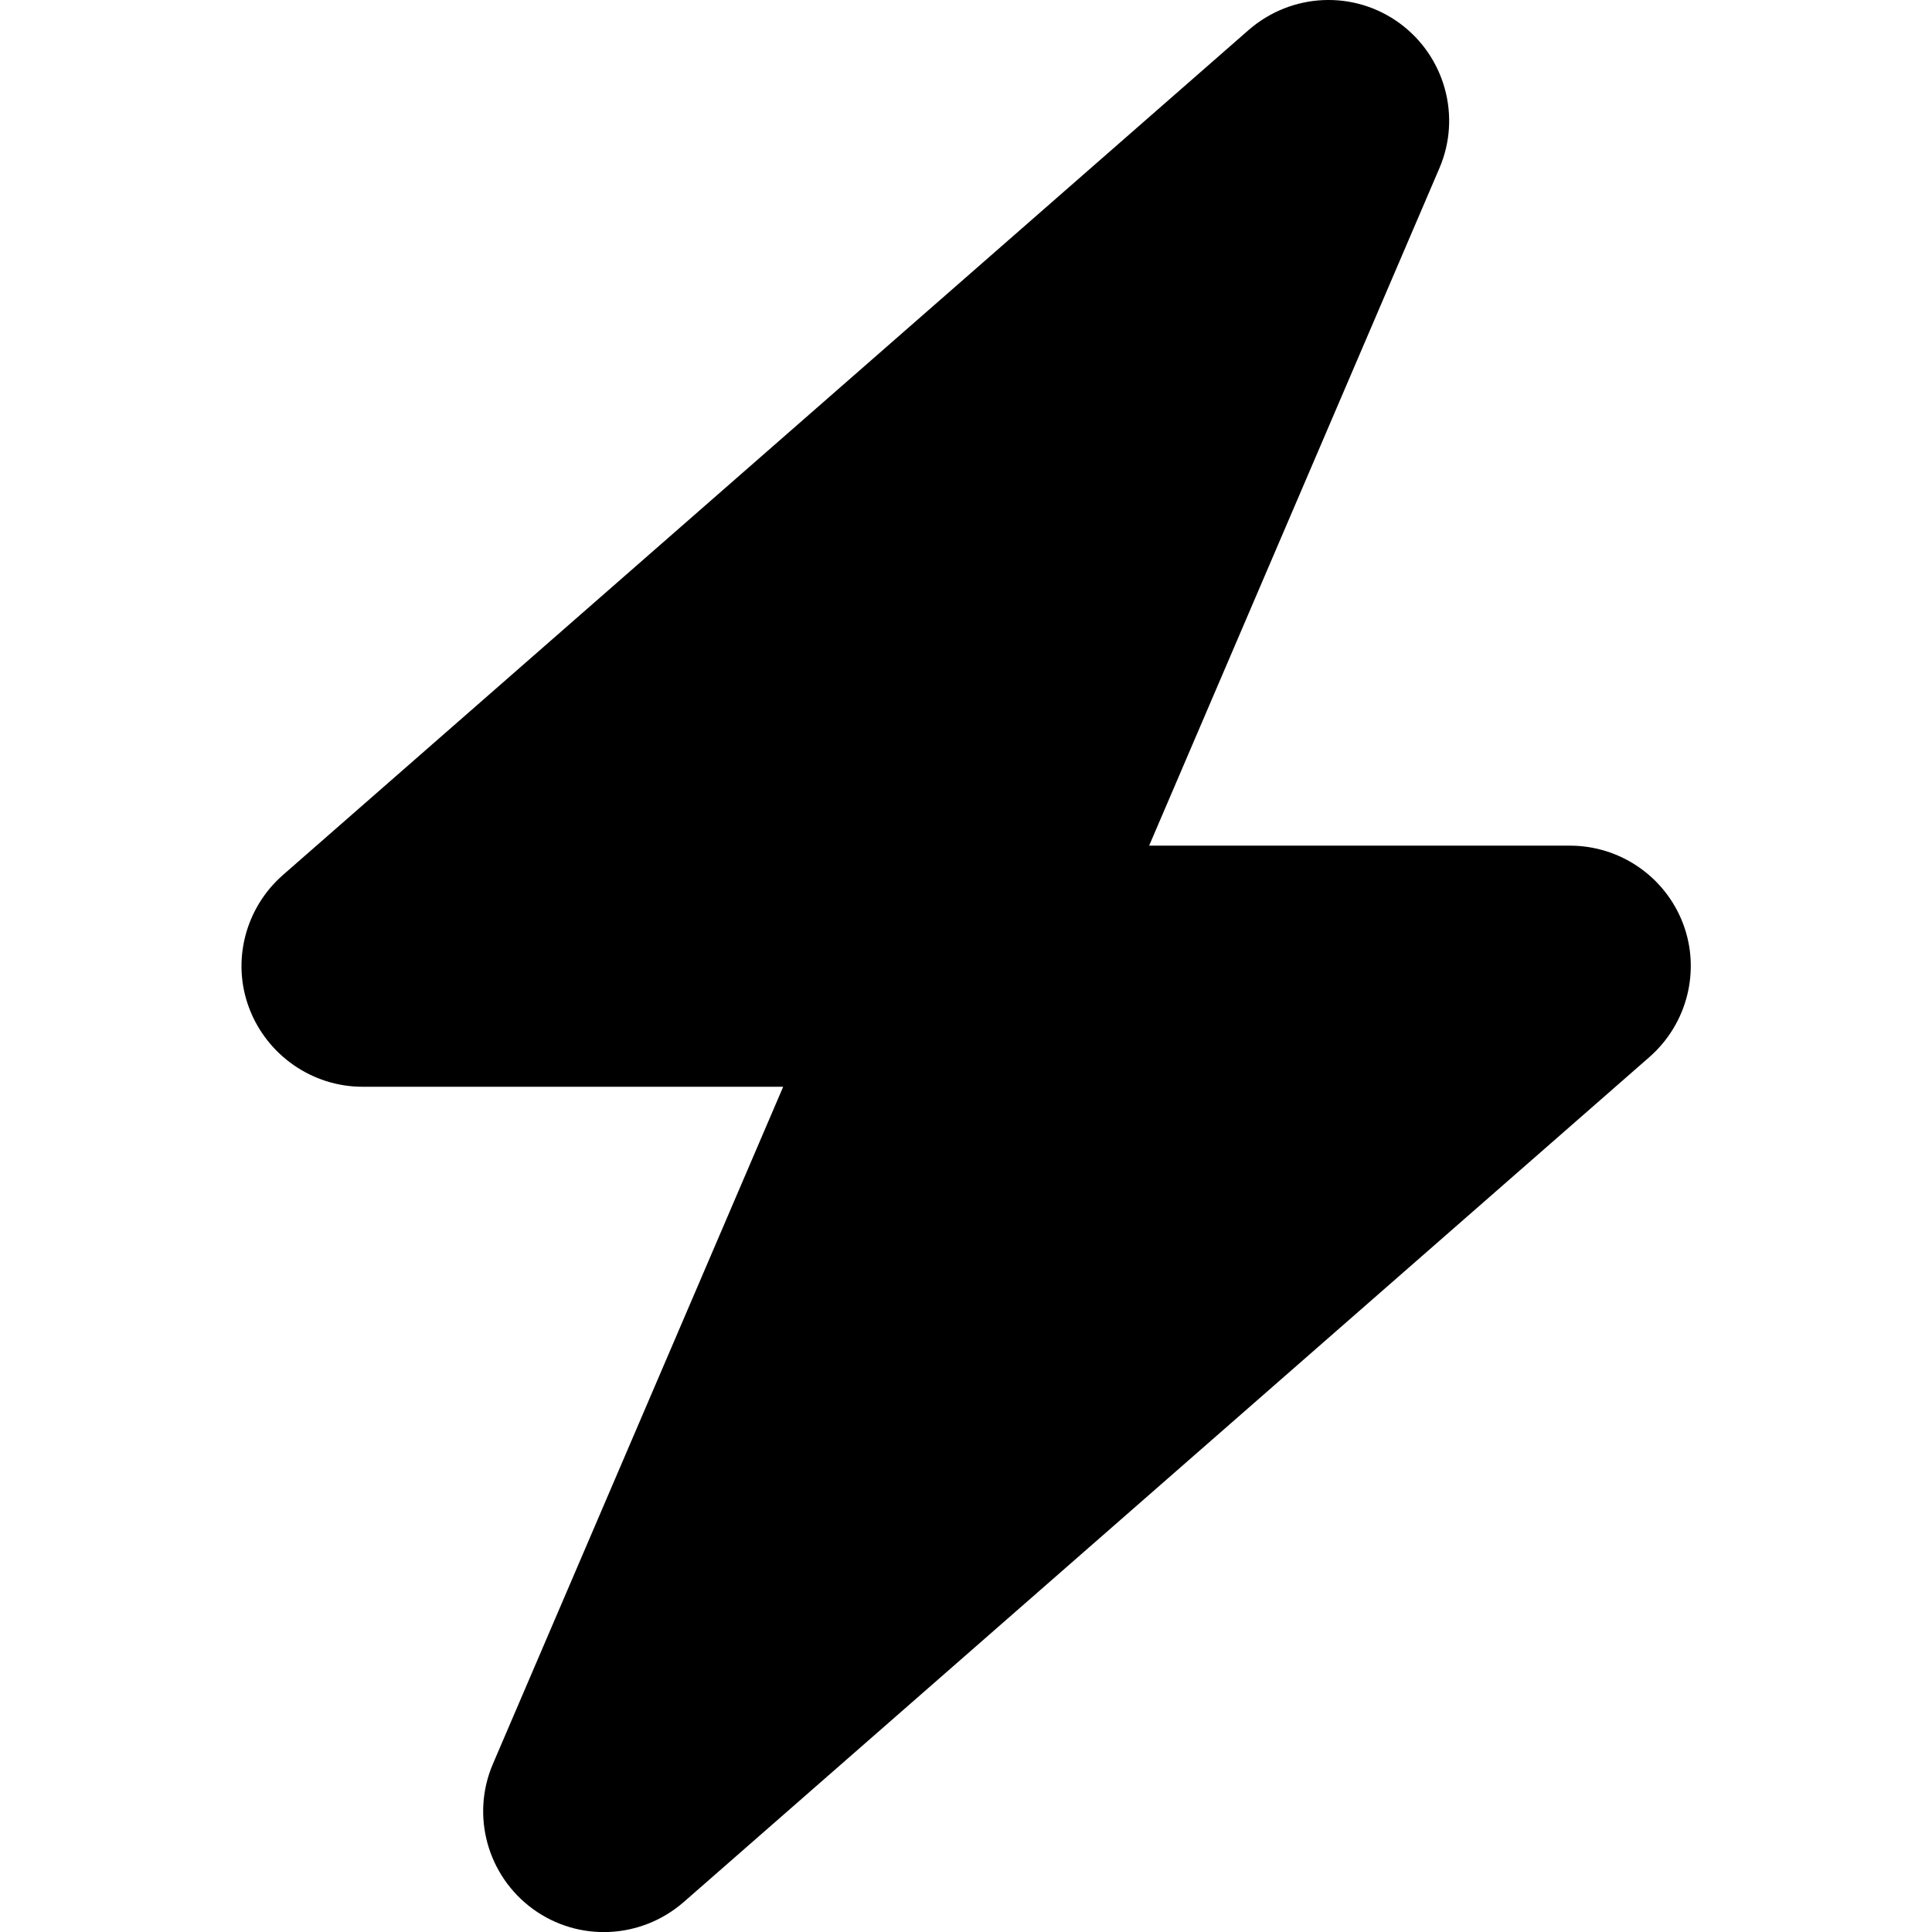 <svg width="24" height="24" viewBox="0 0 24 24" fill="none" xmlns="http://www.w3.org/2000/svg">
<g clip-path="url(#clip0_33_9036)">
<path d="M17.88 2.091C18.157 1.449 17.95 0.699 17.383 0.286C16.816 -0.126 16.043 -0.089 15.513 0.371L3.513 10.871C3.044 11.283 2.875 11.944 3.096 12.525C3.316 13.107 3.879 13.5 4.502 13.5H9.729L6.124 21.91C5.847 22.552 6.054 23.302 6.621 23.715C7.188 24.127 7.961 24.09 8.491 23.63L20.491 13.13C20.96 12.718 21.128 12.057 20.908 11.475C20.688 10.894 20.13 10.505 19.502 10.505H14.275L17.88 2.091Z" fill="black"/>
</g>
<defs>
<clipPath id="clip0_33_9036">
<rect width="24" height="24" fill="white"/>
</clipPath>
</defs>
</svg>
